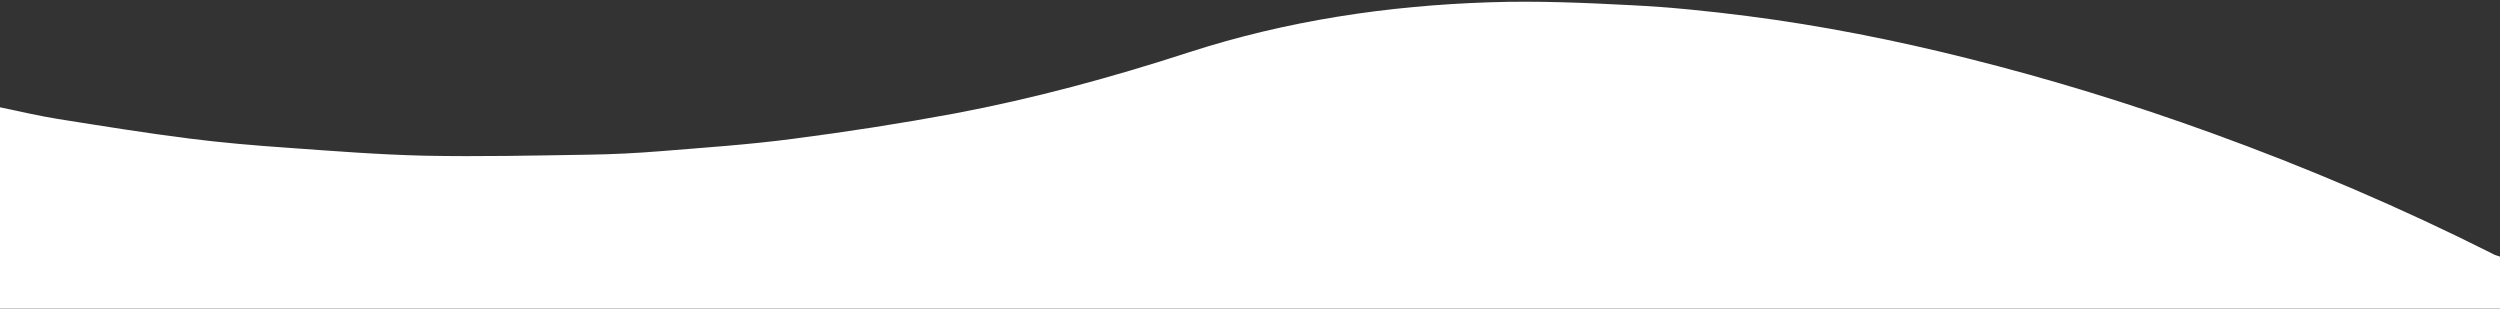 <?xml version="1.0" encoding="utf-8"?>
<!-- Generator: Adobe Illustrator 22.0.1, SVG Export Plug-In . SVG Version: 6.00 Build 0)  -->
<svg version="1.1" id="Layer_1" xmlns="http://www.w3.org/2000/svg" xmlns:xlink="http://www.w3.org/1999/xlink" x="0px" y="0px"
	 viewBox="0 0 1440 177.7" style="enable-background:new 0 0 1440 177.7;" xml:space="preserve">
<rect x="0" y="0" width="1440" height="177.7" fill="#333333" stroke="none"/>
<style type="text/css">
	.st0{fill:#FFFFFF;}
</style>
<g>
	<path class="st0" d="M1440,147.8c0,93.3,0-63.3,0,30c-480,0-960,0-1440,0c0-122,0,6,0-116c11.1,2.3,22,4.9,33.2,6.7
		c25.2,4,50.5,8.1,75.8,11.3c18.8,2.4,37.7,4,56.5,5.3c26.5,1.9,53,4,79.6,4.6c31.3,0.6,62.6-0.1,93.9-0.6c13.8-0.2,27.6-0.9,41.3-2
		c25.6-2.1,51.4-3.8,76.9-7.2c30.9-4,61.8-8.8,92.5-14.5c45.7-8.6,90.6-20.8,134.9-35.2c56.5-18.3,114.7-27,173.9-28.9
		c27.1-0.9,54.2,0.3,81.3,1.7c22.2,1.1,44.4,3.4,66.4,6.2c42.9,5.5,85.2,13.9,127.1,24.4c47.6,11.9,94.4,26.3,140.5,43
		c55.2,20,109.1,43,161.6,69.4C1436.8,146.9,1438.5,147.3,1440,147.8z"/>
</g>
</svg>
